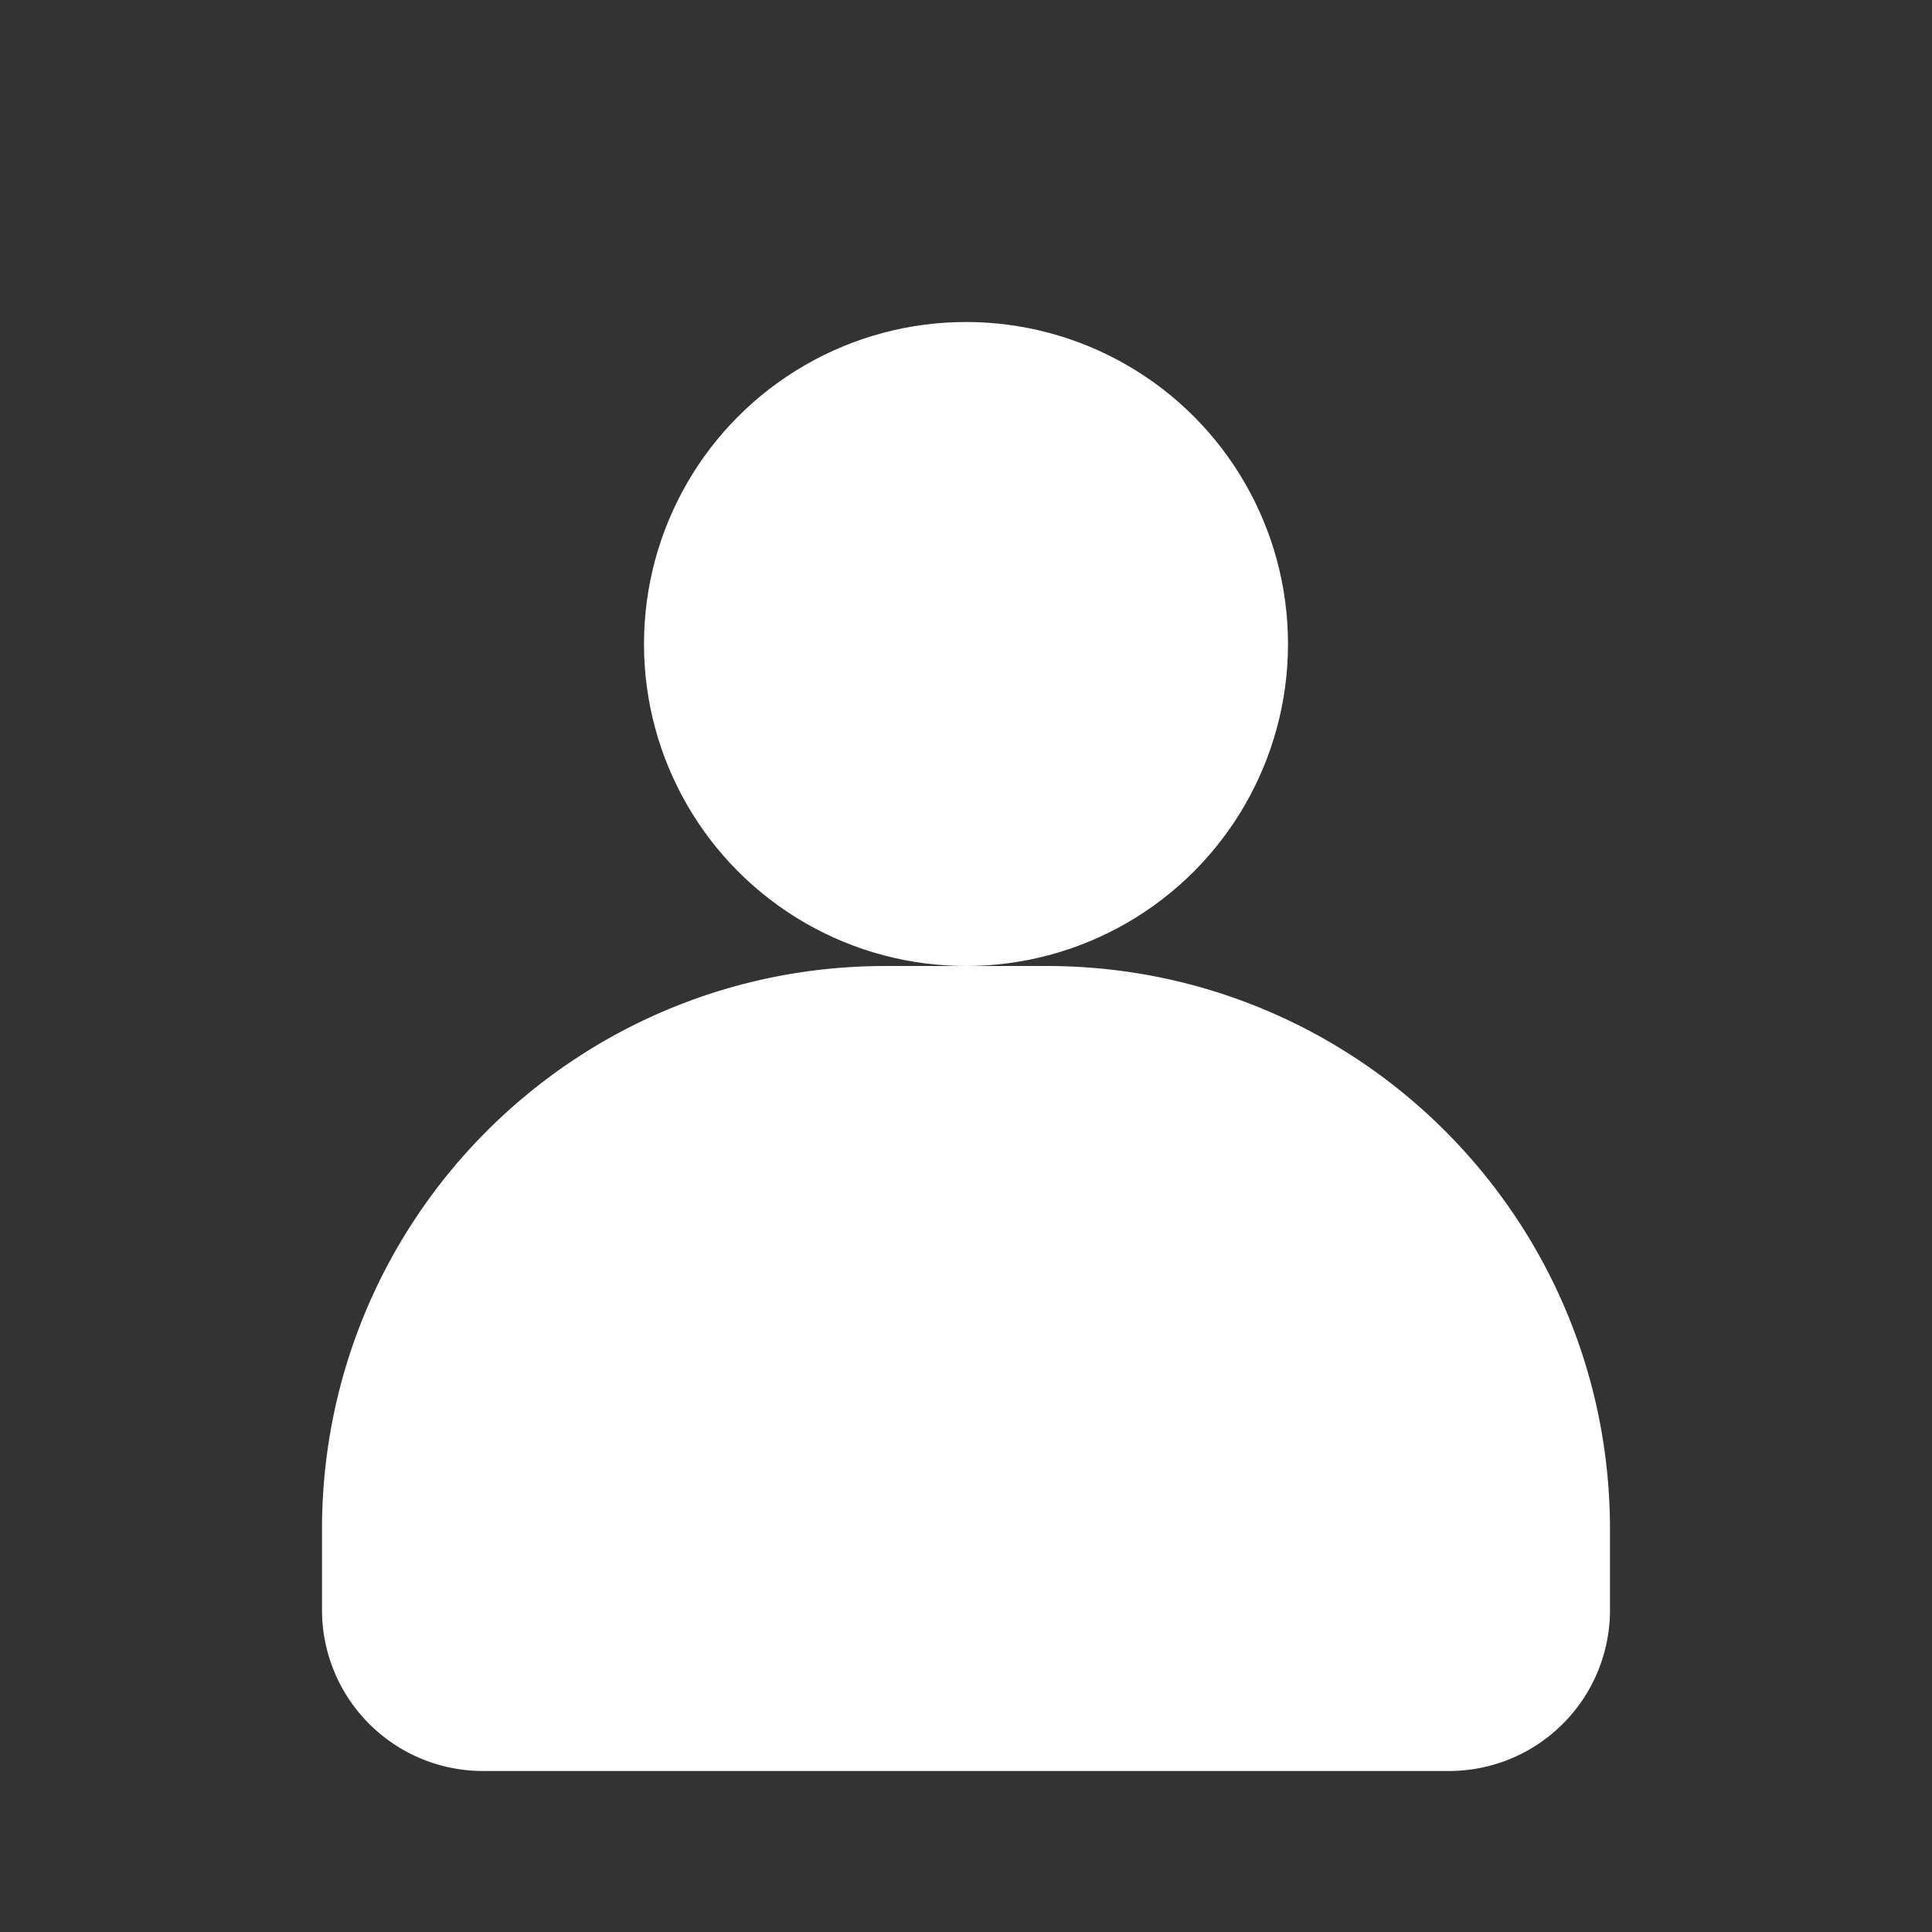<svg xmlns="http://www.w3.org/2000/svg" viewBox="0 0 24 24">
  <rect x="0" y="0" width="24" height="24" fill="#333333" stroke="none"/>
  <!-- Head circle -->
  <circle cx="12" cy="8" r="4" fill="#fff"/>
  <!-- Body shape -->
  <path d="M20 19v1a2 2 0 0 1-2 2H6a2 2 0 0 1-2-2v-1c0-3.87 3.13-7 7-7h2c3.87 0 7 3.13 7 7z" fill="#fff"/>
</svg>